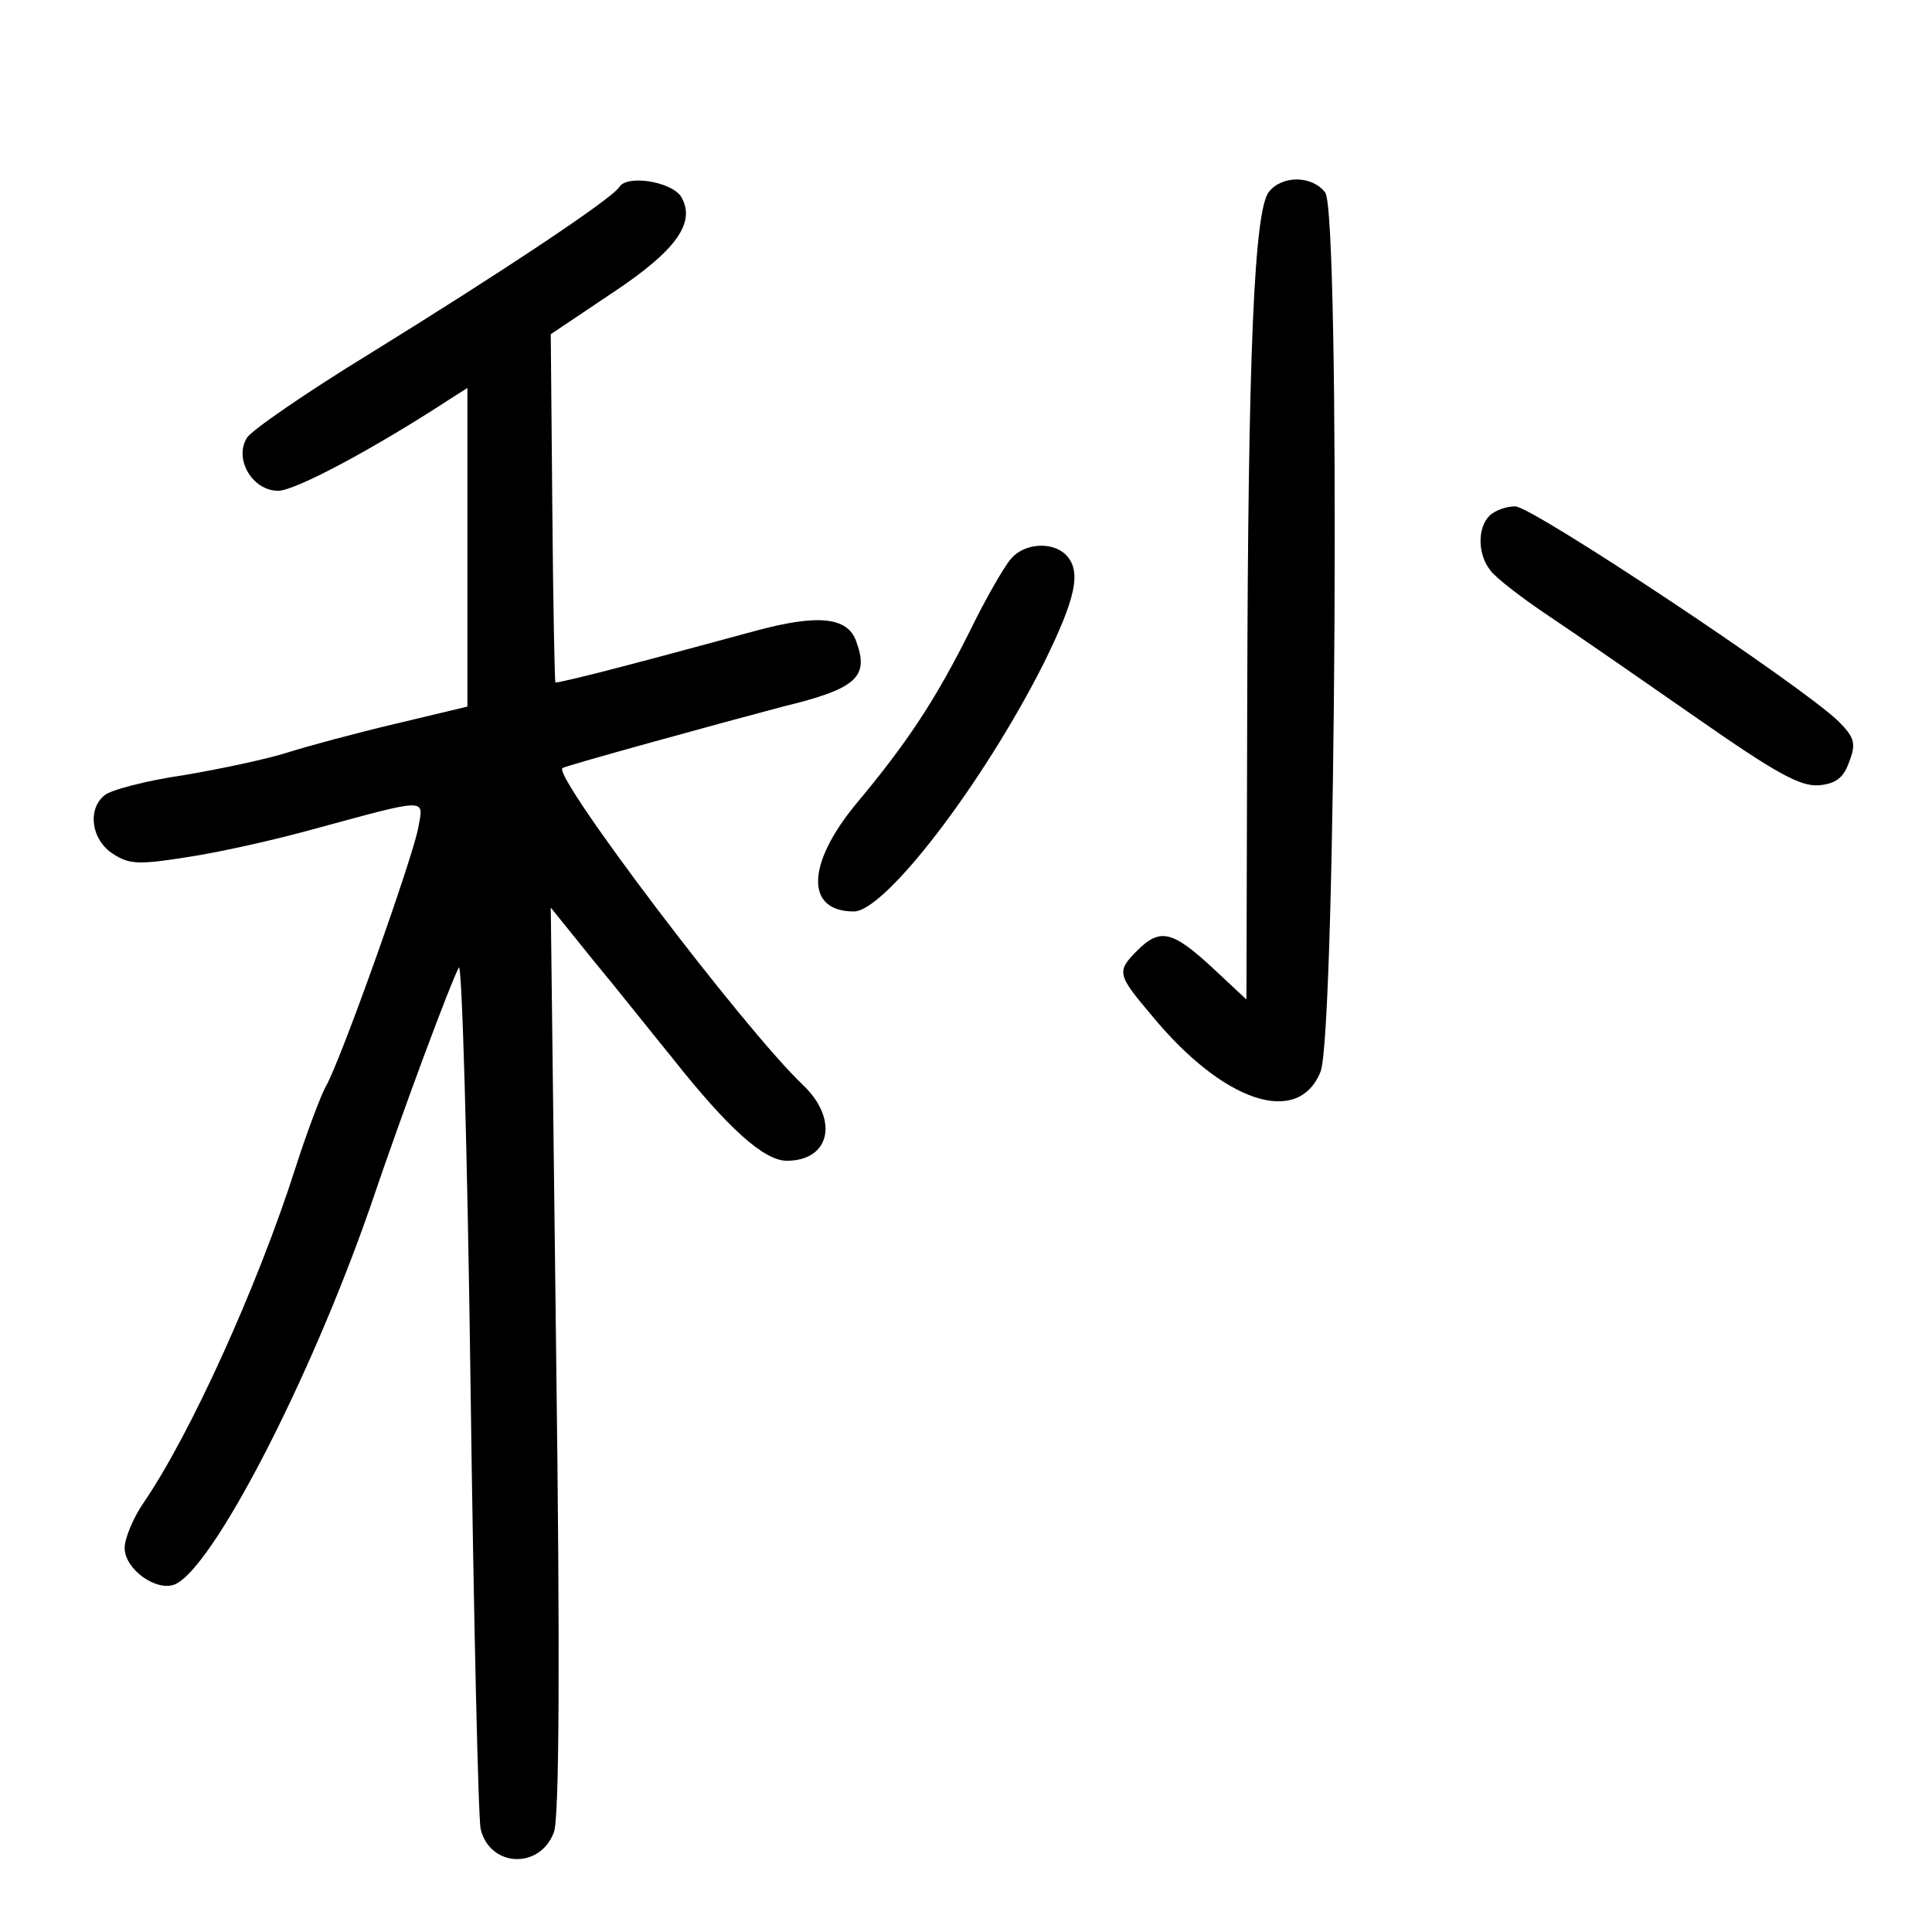 <?xml version="1.0" standalone="no"?>
<!DOCTYPE svg PUBLIC "-//W3C//DTD SVG 20010904//EN"
 "http://www.w3.org/TR/2001/REC-SVG-20010904/DTD/svg10.dtd">
<svg version="1.0" xmlns="http://www.w3.org/2000/svg"
 width="248pt" height="248pt" viewBox="0 0 248 248"
 preserveAspectRatio="xMidYMid meet">
<g transform="translate(0,248) scale(0.1,-0.1)"
fill="#000000" stroke="none">
<path d="M795 2240 c-9 -15 -152 -110 -322 -215 -80 -49 -151 -98 -156 -107
-17 -27 7 -68 40 -68 22 0 123 54 221 118 l22 14 0 -204 0 -205 -92 -22 c-51
-12 -114 -29 -139 -37 -25 -8 -85 -21 -133 -29 -48 -7 -94 -19 -102 -26 -22
-18 -17 -57 11 -75 21 -14 34 -14 97 -4 40 6 111 22 158 35 151 41 144 41 137
3 -6 -36 -100 -301 -119 -333 -6 -11 -24 -58 -39 -105 -48 -150 -134 -340
-194 -428 -14 -20 -25 -47 -25 -59 0 -27 40 -56 64 -47 48 19 173 260 251 484
43 127 104 290 114 308 4 8 11 -233 15 -534 4 -302 10 -559 13 -572 12 -49 76
-52 94 -4 7 17 8 226 3 607 l-7 580 54 -67 c30 -36 75 -93 102 -126 72 -91
118 -132 147 -132 56 0 67 53 21 97 -76 72 -322 397 -309 407 3 3 211 60 283
79 95 23 111 38 94 84 -11 31 -49 35 -130 13 -41 -11 -114 -31 -164 -44 -49
-13 -91 -23 -92 -22 -1 1 -3 102 -4 224 l-2 223 79 53 c83 55 108 91 88 124
-13 19 -69 28 -79 12z"/>
<path d="M1629 2234 c-19 -23 -27 -205 -28 -658 l-1 -379 -45 42 c-50 46 -66
50 -95 21 -27 -27 -26 -31 18 -83 92 -112 188 -144 217 -73 20 47 26 1106 6
1129 -17 22 -55 22 -72 1z"/>
<path d="M1912 1818 c-16 -16 -15 -50 1 -70 6 -9 41 -36 77 -60 36 -24 121
-83 190 -131 99 -69 131 -87 155 -85 22 2 32 10 39 31 9 23 6 31 -14 51 -47
46 -393 276 -415 276 -11 0 -26 -5 -33 -12z"/>
<path d="M1298 1763 c-9 -10 -33 -52 -53 -93 -44 -88 -80 -143 -147 -223 -63
-77 -64 -137 -2 -137 40 0 165 163 243 317 42 85 50 120 29 141 -17 17 -53 15
-70 -5z"/>
</g>
</svg>
